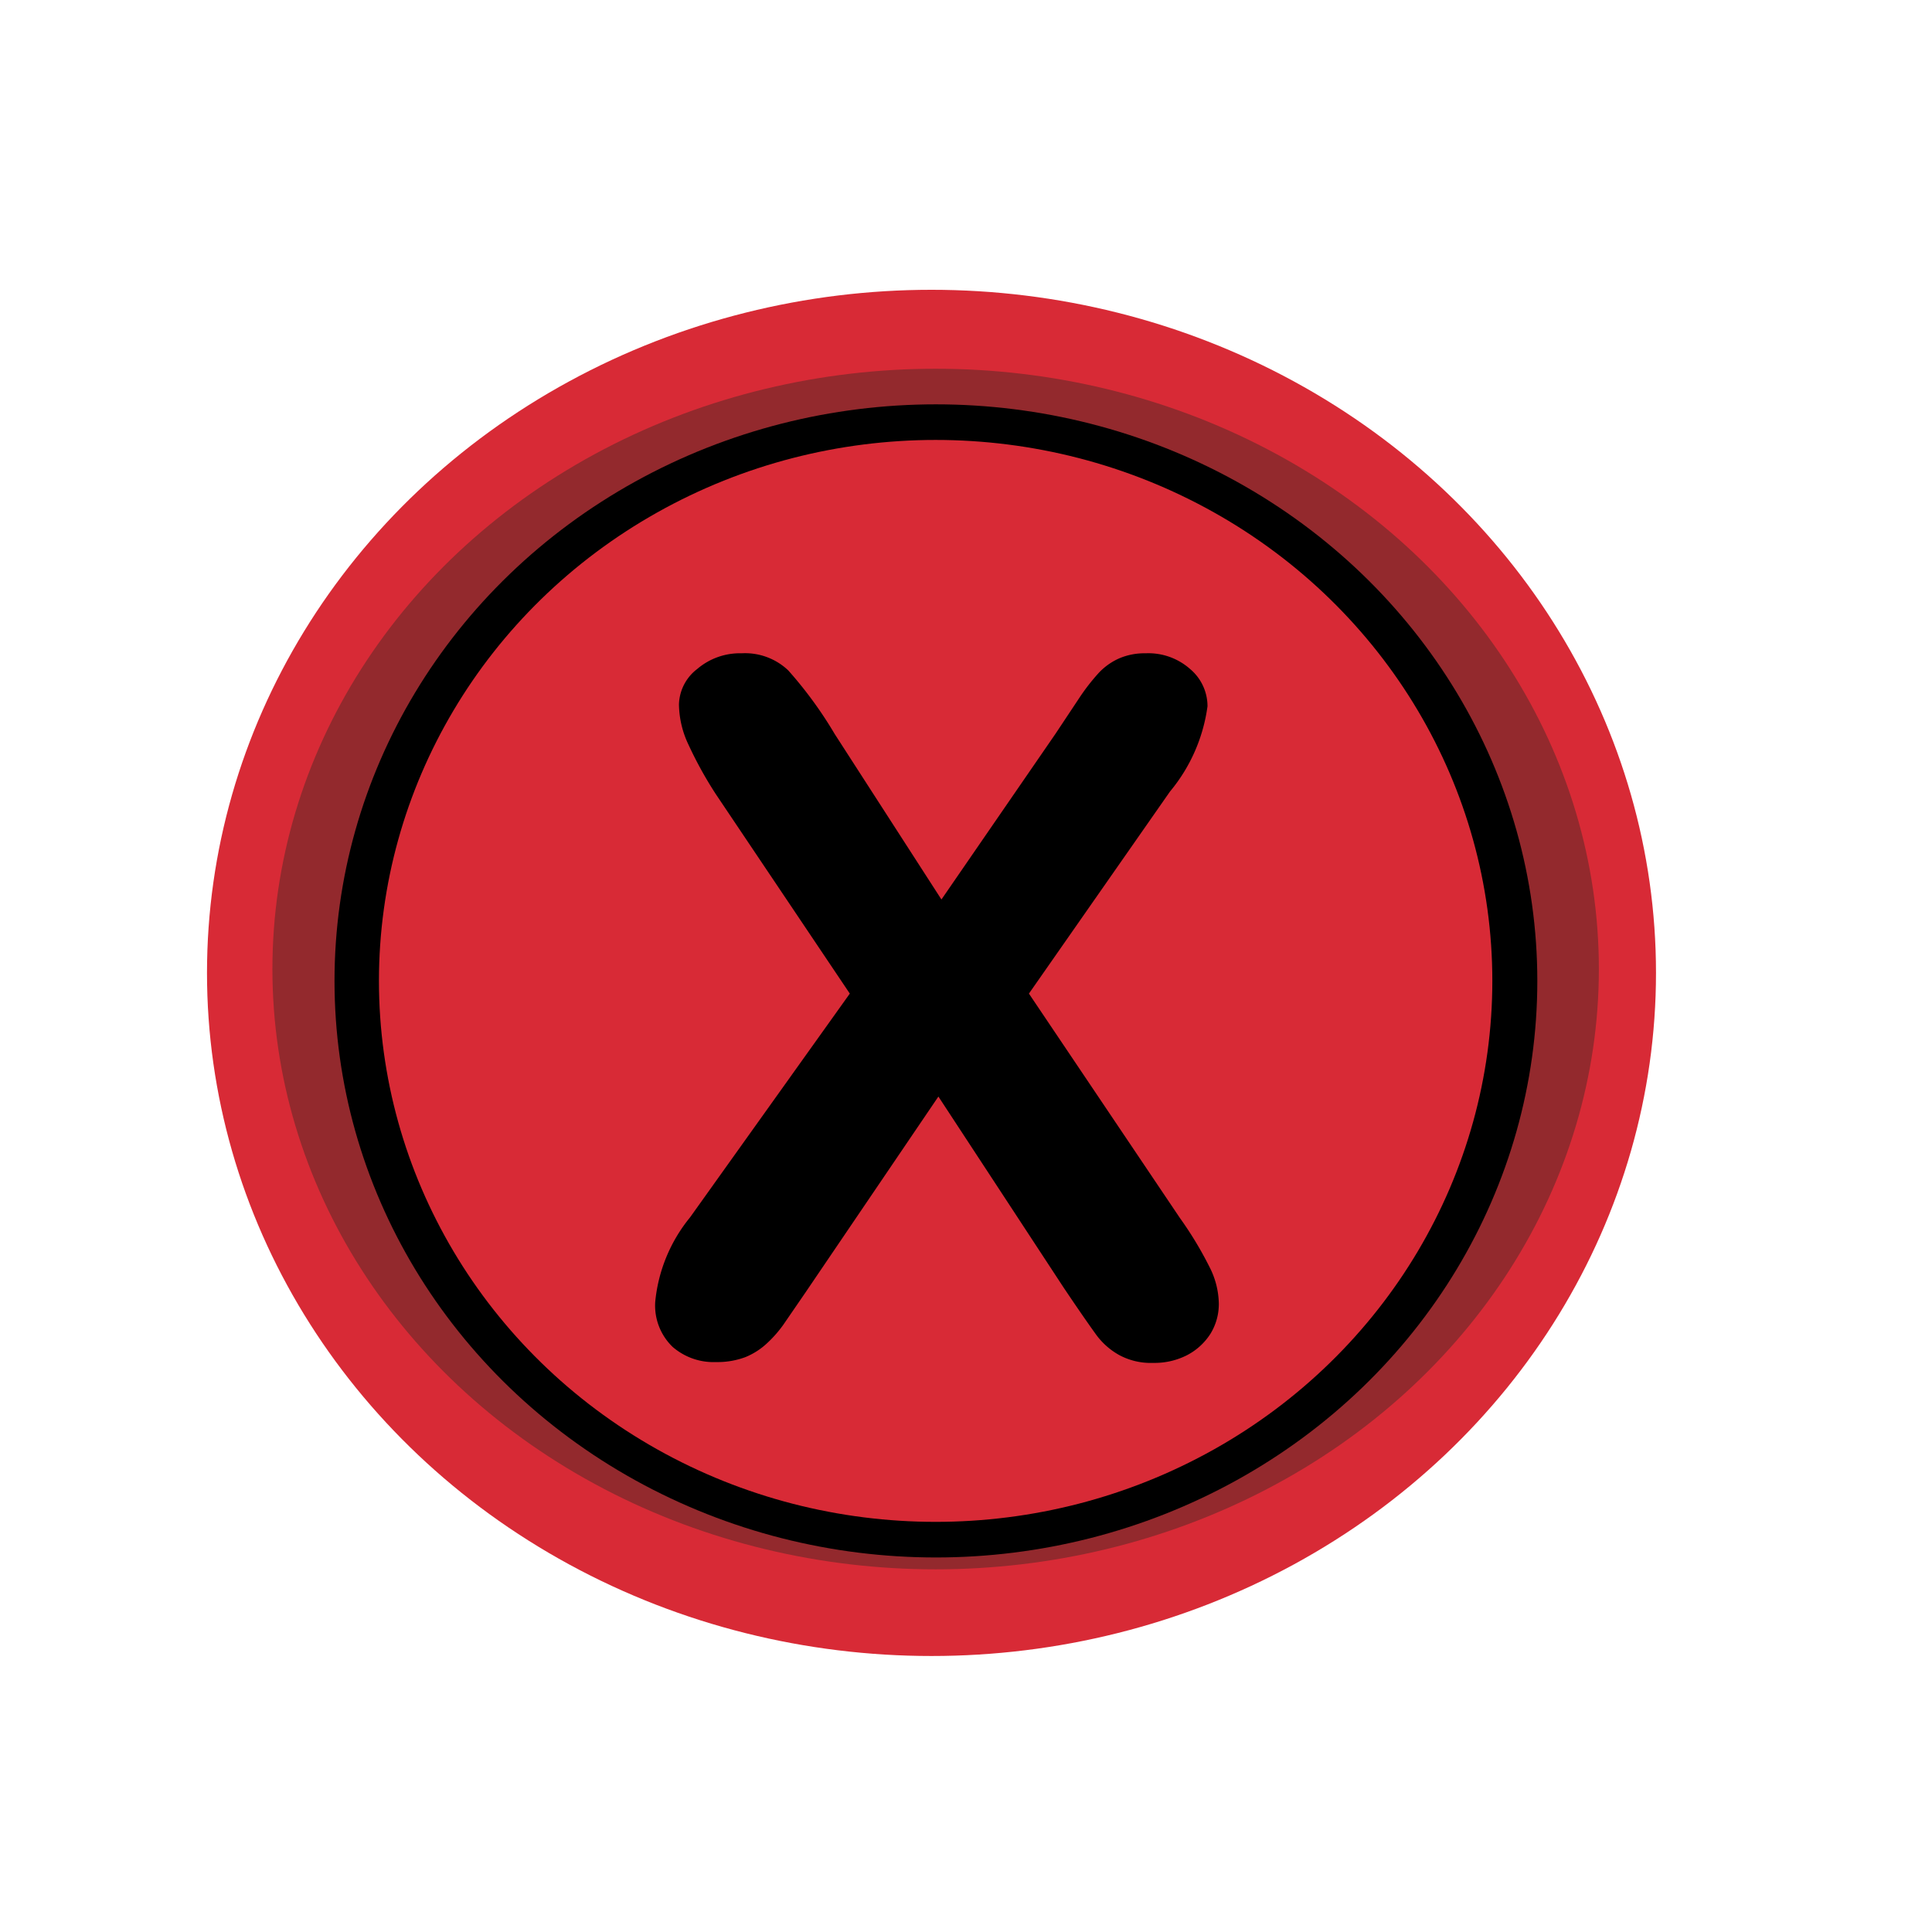<svg xmlns="http://www.w3.org/2000/svg" viewBox="0 0 70 70"><defs><style>.cls-1{fill:#d82a36;}.cls-2{fill:#93292d;}</style></defs><title>Exit</title><g id="Start"><ellipse class="cls-1" cx="33.75" cy="35.25" rx="26.25" ry="24.75"/><ellipse class="cls-2" cx="33.9" cy="35.11" rx="24.03" ry="21.75"/><path d="M27.61,36.66a.56.56,0,0,1-.16.4.61.61,0,0,1-.42.16H25a.61.61,0,0,1-.42-.16.52.52,0,0,1-.16-.4v-2h.72V36.6h1.76V34.72L24.63,32.1a.87.87,0,0,1-.23-.6V29.9a.52.52,0,0,1,.16-.4.6.6,0,0,1,.42-.15H27a.6.6,0,0,1,.42.15.56.56,0,0,1,.16.4v1.83h-.73V30H25.12v1.66l2.26,2.63a.88.88,0,0,1,.23.59Z"/><path d="M31.7,30H30.44v7.26h-.73V30H28.44v-.61H31.7Z"/><path d="M35.84,37.22h-.72l-.29-1.75H33.21l-.28,1.75h-.7v0l1.45-7.88h.72Zm-1.1-2.37L34,30.58l-.72,4.27Z"/><path d="M40.29,37.22h-.76L38,33l.1-.14h1.3V30H37.54v7.26h-.72V29.35h2.73a.6.6,0,0,1,.42.15.52.52,0,0,1,.16.4v3c0,.38-.26.57-.79.57h-.45C39.36,34.7,39.83,36,40.29,37.22Z"/><path d="M44.19,30H42.93v7.26H42.2V30H40.93v-.61h3.26Z"/><ellipse cx="33.91" cy="35.54" rx="21.79" ry="20.89"/><ellipse class="cls-1" cx="33.9" cy="35.54" rx="20.17" ry="19.6"/><path d="M25,44.11,30.79,36l-4.85-7.22a14.18,14.18,0,0,1-1-1.81,3.48,3.48,0,0,1-.34-1.45,1.67,1.67,0,0,1,.66-1.28,2.38,2.38,0,0,1,1.61-.57,2.27,2.27,0,0,1,1.69.62,14.76,14.76,0,0,1,1.68,2.3l3.87,6,4.13-6,.87-1.31a7.46,7.46,0,0,1,.7-.9,2.28,2.28,0,0,1,.75-.53,2.33,2.33,0,0,1,.95-.18,2.28,2.28,0,0,1,1.61.57,1.76,1.76,0,0,1,.63,1.35,6.11,6.11,0,0,1-1.36,3.09L37.28,36l5.47,8.13a13.15,13.15,0,0,1,1.07,1.77,3,3,0,0,1,.34,1.33,2.05,2.05,0,0,1-.3,1.09,2.22,2.22,0,0,1-.85.78,2.59,2.59,0,0,1-1.23.28,2.4,2.4,0,0,1-1.24-.29,2.6,2.6,0,0,1-.83-.74c-.21-.29-.61-.86-1.18-1.71L34,39.73l-4.81,7.09L28.38,48a4.35,4.35,0,0,1-.58.66,2.56,2.56,0,0,1-.79.51,2.89,2.89,0,0,1-1.07.18,2.26,2.26,0,0,1-1.57-.55,2.08,2.08,0,0,1-.63-1.63A5.69,5.69,0,0,1,25,44.11Z"/></g></svg>
